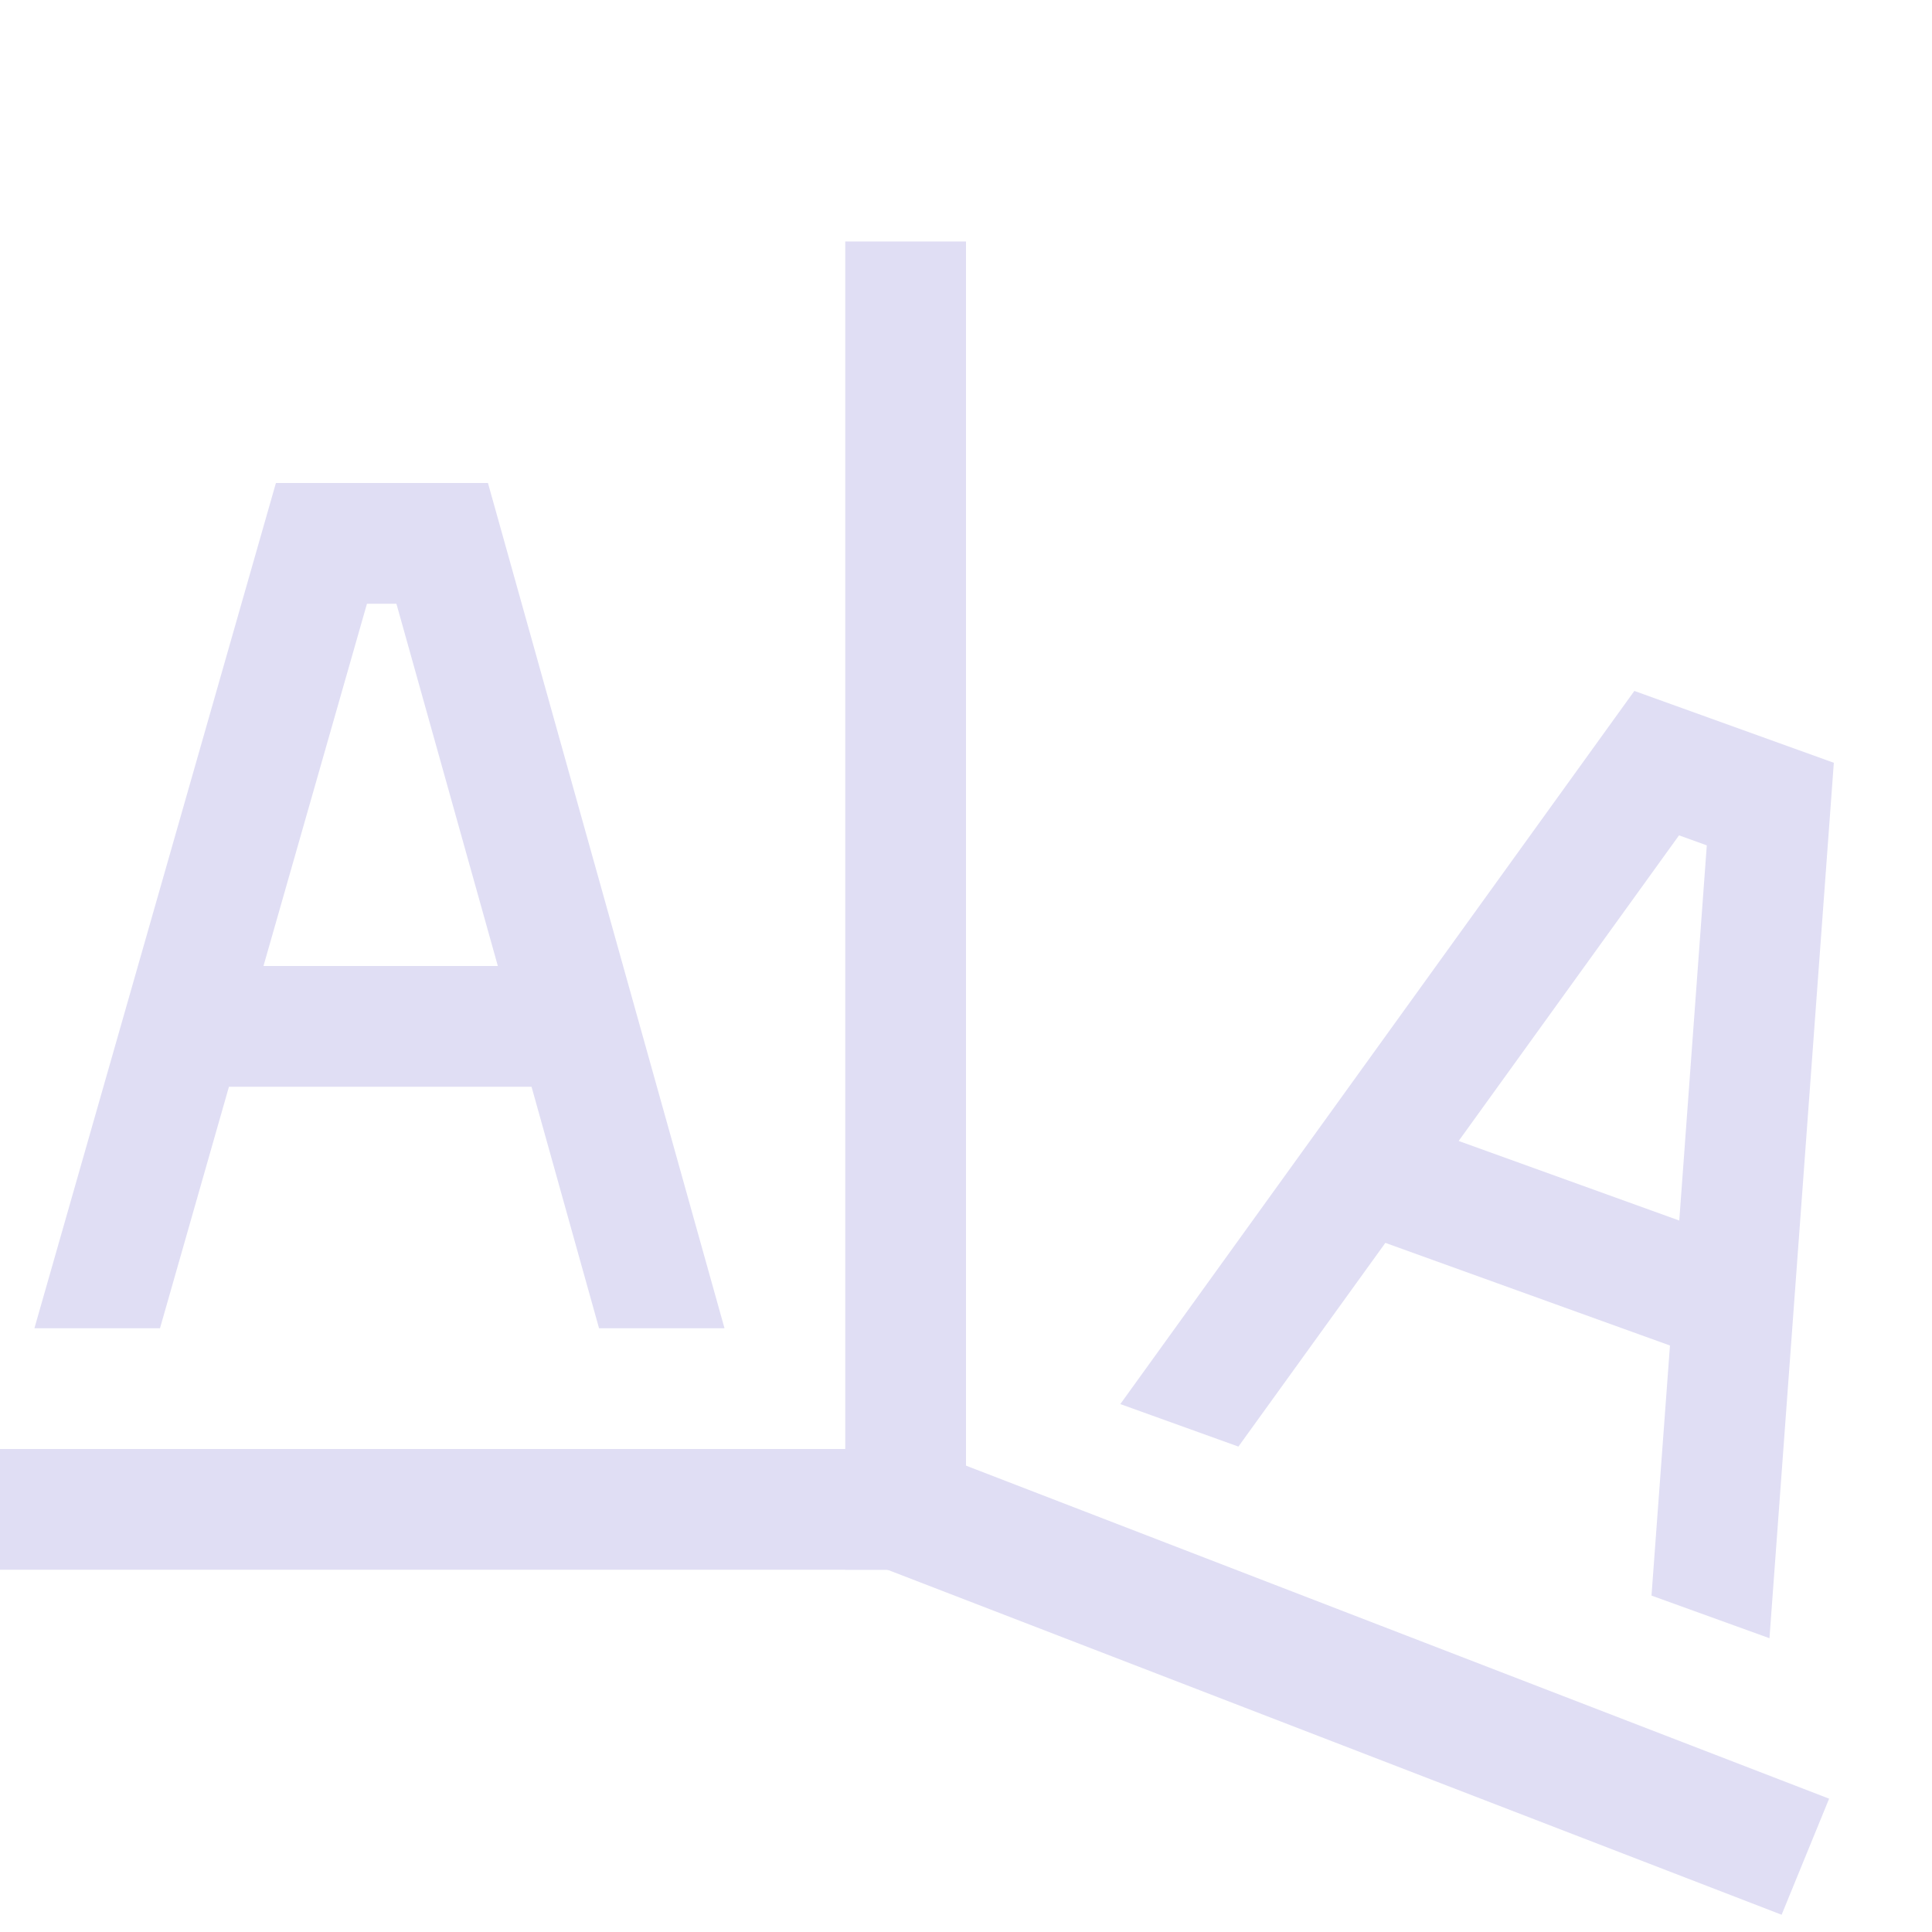 <svg xmlns="http://www.w3.org/2000/svg" width="16" height="16"><path d="M506 838.362h1v11h-1z" style="opacity:1;fill:#e0def4;fill-opacity:1" transform="translate(-499 -836.362)"/><path d="M499 848.362h8v1h-8z" style="opacity:1;fill:#e0def4;fill-opacity:1" transform="translate(-499 -836.362)"/><path d="M789.945 608.888h8.465v1.038h-8.465z" style="opacity:1;fill:#e0def4;fill-opacity:1" transform="matrix(.933 .36 -.379 .926 -499 -836.362)"/><path d="m2.285 4-2 7h1.04l.571-2h2.506l.559 2H6L4.041 4Zm.754 1h.244l.84 3H2.182ZM13.535 5.722l-4.257 5.906.978.352 1.217-1.687 2.357.85-.153 2.071.977.353.533-7.25zm.37 1.196.23.083-.228 3.107-1.827-.659z" style="color:#000;fill:#e0def4;fill-opacity:1;-inkscape-stroke:none"/></svg>
